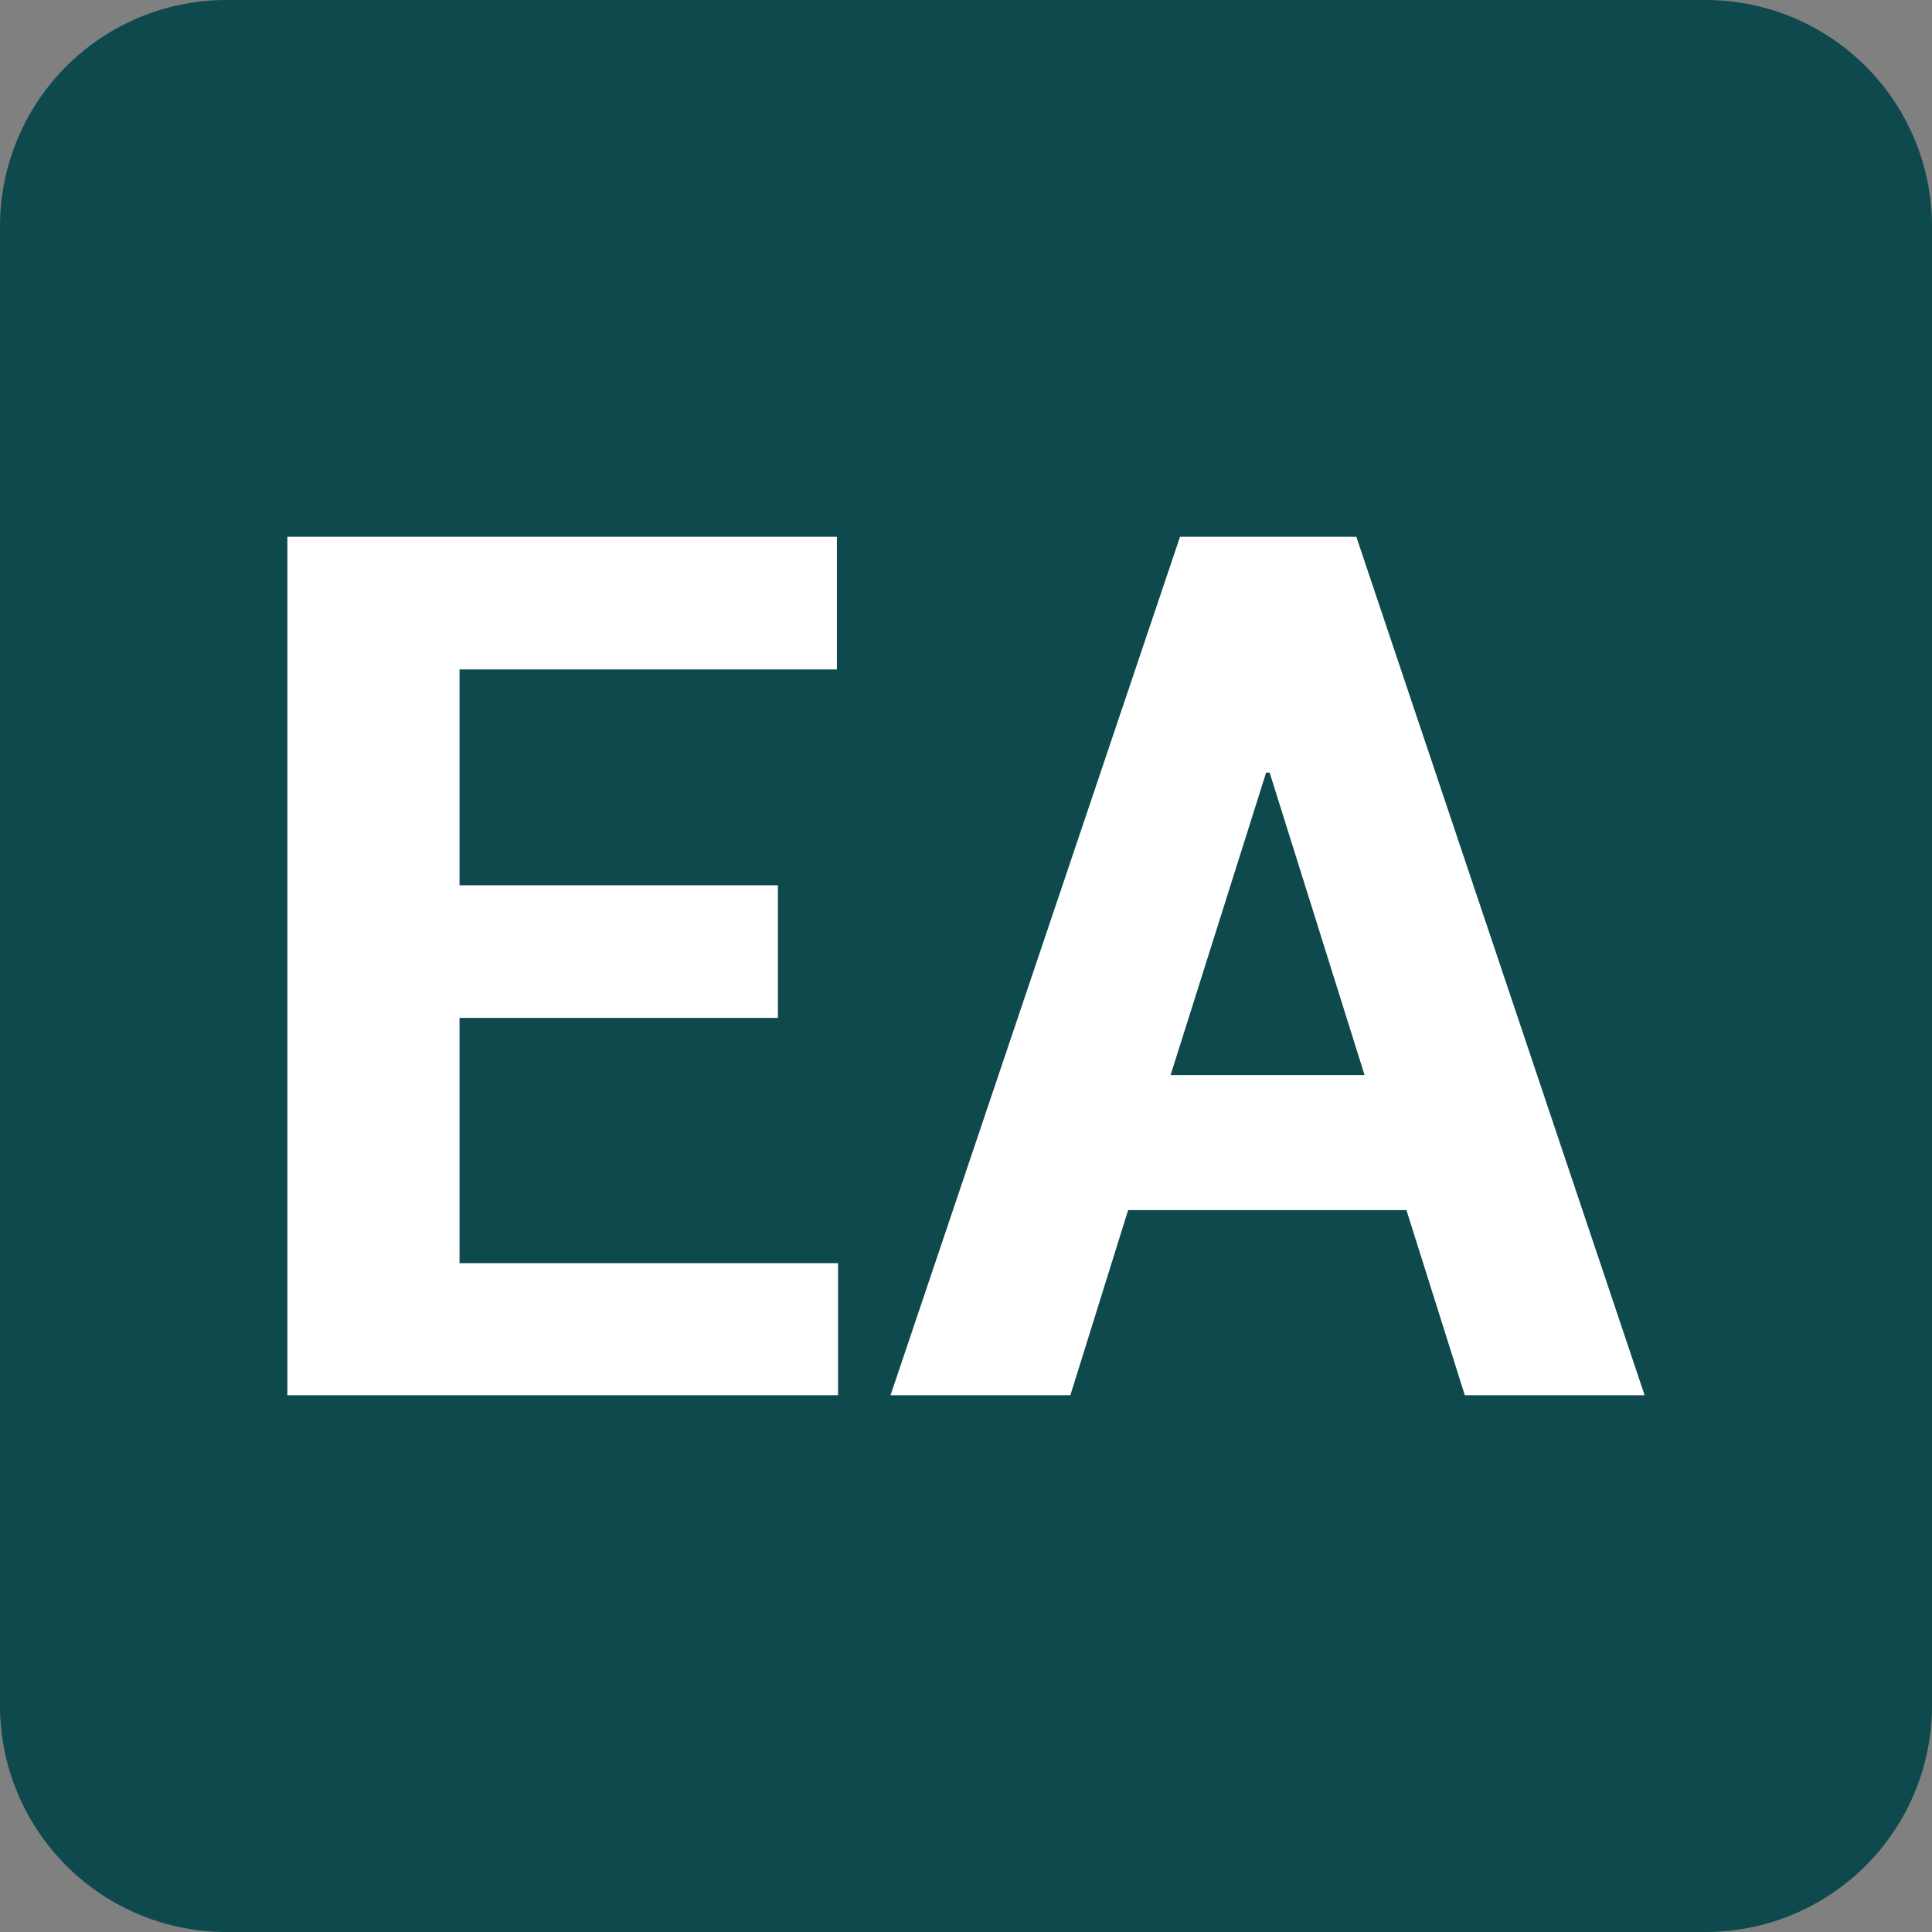 <svg xmlns="http://www.w3.org/2000/svg" width="128" height="128" viewBox="0 0 128 128">
  <rect x="0" y="0" width="128" height="128" fill="#808080" stroke="none"/>
  <g id="Grupo_983784" data-name="Grupo 983784" transform="translate(-474 -9111)">
    <path id="Trazado_725450" data-name="Trazado 725450" d="M15,0h98a15,15,0,0,1,15,15v98a15,15,0,0,1-15,15H15A15,15,0,0,1,0,113V15A15,15,0,0,1,15,0Z" transform="translate(474 9111)" fill="#0e494d"/>
    <path id="Trazado_725444" data-name="Trazado 725444" d="M53.039,49H31.945V65.25H57.023V74H20.539V17.125H56.945v8.789h-25v14.3H53.039ZM94.68,61.734H76.242L72.414,74H60.5L79.68,17.125h11.68L110.461,74H98.547ZM79.055,52.789H91.906L85.617,32.75h-.234Z" transform="translate(472.5 9129.438)" fill="#fff"/>
  </g>
</svg>
